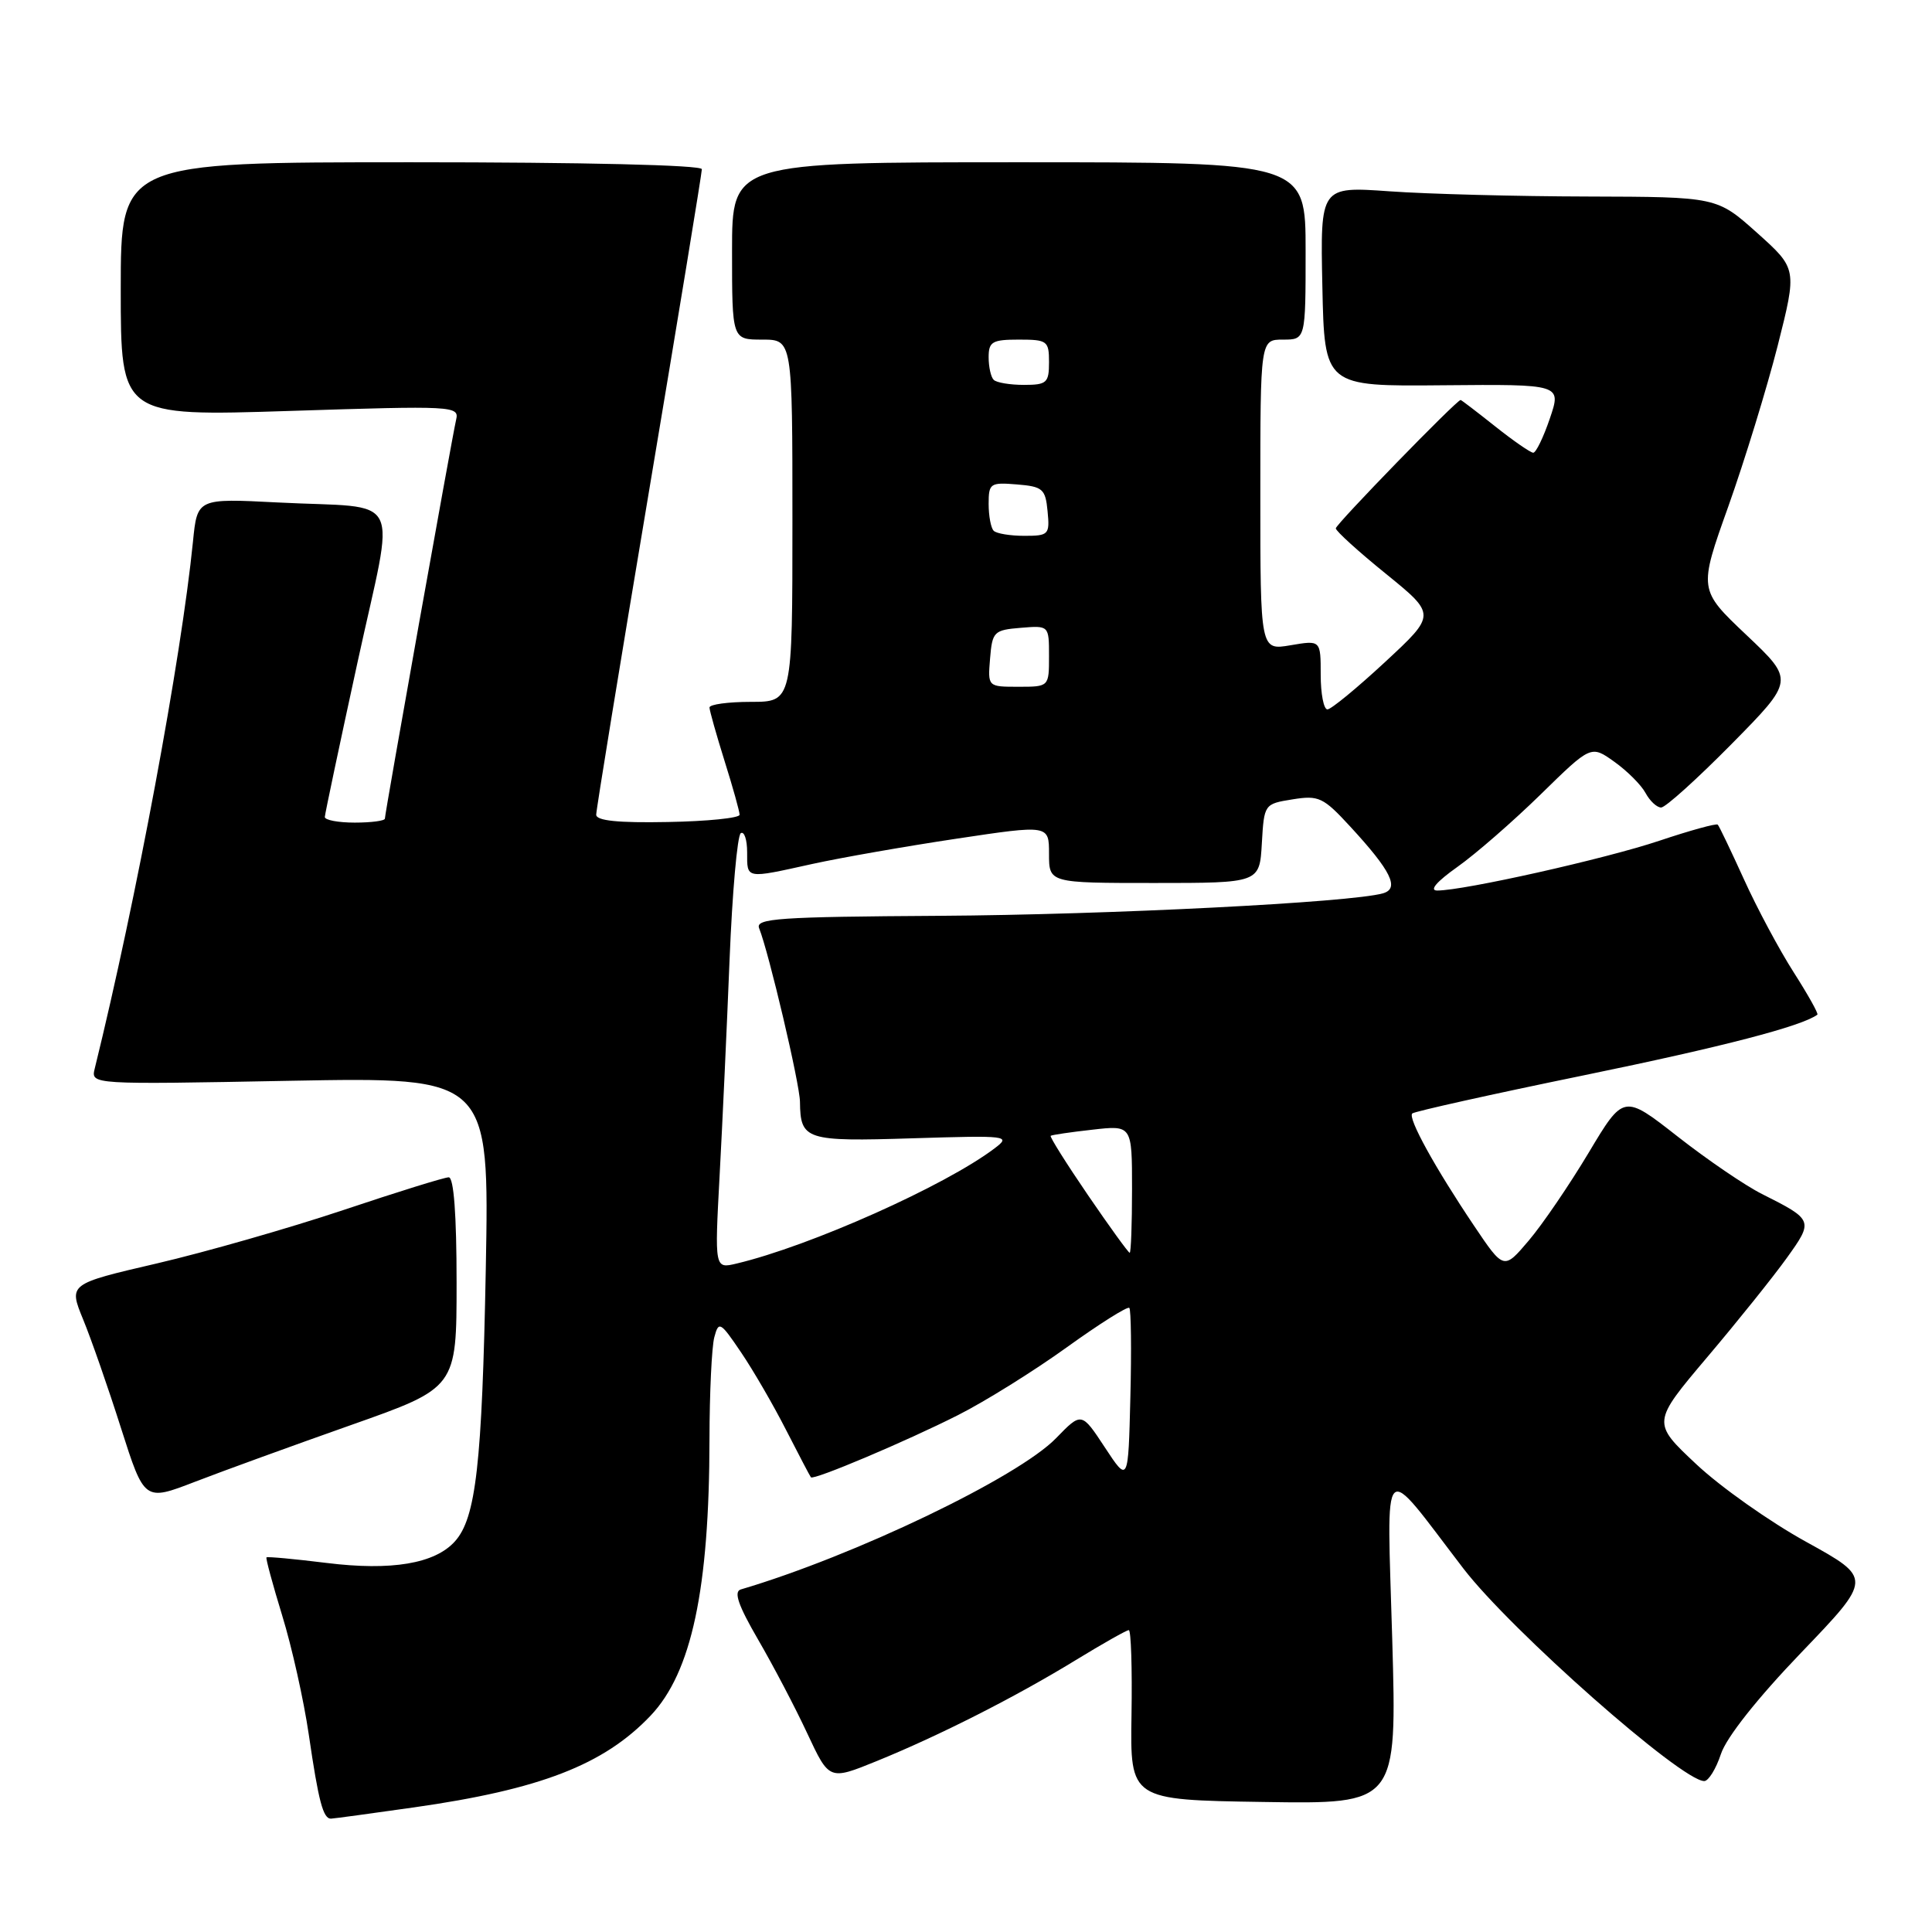 <?xml version="1.0" encoding="UTF-8" standalone="no"?>
<!DOCTYPE svg PUBLIC "-//W3C//DTD SVG 1.1//EN" "http://www.w3.org/Graphics/SVG/1.1/DTD/svg11.dtd" >
<svg xmlns="http://www.w3.org/2000/svg" xmlns:xlink="http://www.w3.org/1999/xlink" version="1.1" viewBox="0 0 256 256">
 <g >
 <path fill="currentColor"
d=" M 54.84 239.49 C 71.59 237.11 80.01 233.85 86.20 227.34 C 91.64 221.61 93.99 210.59 94.01 190.68 C 94.02 184.53 94.31 178.46 94.65 177.19 C 95.23 175.01 95.44 175.12 98.19 179.19 C 99.80 181.56 102.49 186.20 104.17 189.50 C 105.86 192.80 107.33 195.61 107.45 195.75 C 107.81 196.17 120.08 190.98 126.96 187.50 C 130.56 185.68 137.03 181.64 141.35 178.53 C 145.67 175.42 149.40 173.07 149.64 173.30 C 149.87 173.54 149.94 178.86 149.78 185.12 C 149.50 196.50 149.50 196.50 146.40 191.79 C 143.31 187.09 143.31 187.09 139.94 190.56 C 134.90 195.76 113.18 206.18 98.16 210.61 C 97.19 210.90 97.82 212.72 100.45 217.25 C 102.45 220.69 105.39 226.29 106.98 229.71 C 109.88 235.91 109.88 235.91 116.15 233.36 C 124.46 229.98 134.54 224.87 142.53 219.98 C 146.11 217.79 149.28 216.00 149.57 216.00 C 149.87 216.00 150.03 221.06 149.93 227.25 C 149.75 238.50 149.75 238.50 167.42 238.77 C 185.10 239.05 185.10 239.05 184.48 217.27 C 183.77 192.44 182.83 193.38 193.90 207.83 C 200.20 216.04 222.81 236.00 225.82 236.00 C 226.38 236.00 227.38 234.39 228.03 232.42 C 228.75 230.22 232.88 225.01 238.66 218.99 C 248.10 209.15 248.10 209.15 239.36 204.32 C 234.54 201.67 227.97 197.03 224.75 194.00 C 218.89 188.50 218.89 188.50 226.21 179.84 C 230.24 175.08 234.98 169.17 236.75 166.70 C 240.32 161.73 240.29 161.64 233.47 158.21 C 231.25 157.10 226.22 153.67 222.29 150.59 C 215.14 144.99 215.14 144.99 210.50 152.75 C 207.95 157.01 204.38 162.25 202.56 164.39 C 199.26 168.28 199.26 168.28 195.30 162.39 C 190.14 154.71 186.52 148.15 187.13 147.54 C 187.39 147.28 197.66 144.99 209.94 142.47 C 228.33 138.69 238.74 135.98 240.81 134.45 C 240.98 134.32 239.56 131.79 237.67 128.83 C 235.77 125.86 232.81 120.33 231.09 116.53 C 229.36 112.73 227.80 109.46 227.61 109.27 C 227.42 109.08 223.94 110.04 219.88 111.40 C 212.72 113.80 193.98 118.00 190.44 118.00 C 189.35 118.00 190.35 116.83 193.10 114.88 C 195.52 113.17 200.50 108.83 204.16 105.25 C 210.82 98.73 210.82 98.73 213.91 100.94 C 215.61 102.15 217.47 104.01 218.04 105.07 C 218.61 106.13 219.54 107.00 220.11 107.00 C 220.68 107.00 224.88 103.21 229.45 98.58 C 237.76 90.15 237.76 90.15 231.42 84.15 C 225.07 78.14 225.07 78.14 229.02 67.08 C 231.18 61.00 234.12 51.43 235.55 45.82 C 238.13 35.61 238.13 35.61 232.82 30.85 C 227.50 26.09 227.50 26.09 210.40 26.04 C 201.00 26.02 189.17 25.71 184.12 25.35 C 174.94 24.70 174.94 24.70 175.22 37.95 C 175.50 51.20 175.50 51.20 191.20 51.05 C 206.91 50.91 206.91 50.91 205.36 55.46 C 204.51 57.96 203.52 60.00 203.16 59.99 C 202.80 59.98 200.52 58.41 198.11 56.49 C 195.69 54.57 193.64 53.00 193.54 53.00 C 193.01 53.00 177.00 69.47 177.00 70.01 C 177.00 70.36 179.99 73.08 183.65 76.04 C 190.30 81.44 190.30 81.44 183.53 87.72 C 179.81 91.17 176.37 94.00 175.89 94.00 C 175.40 94.00 175.00 91.94 175.00 89.41 C 175.00 84.82 175.00 84.82 171.00 85.50 C 167.00 86.18 167.00 86.18 167.00 65.59 C 167.00 45.00 167.00 45.00 170.00 45.00 C 173.00 45.00 173.00 45.00 173.00 33.25 C 173.00 21.50 173.00 21.50 135.00 21.50 C 97.00 21.50 97.00 21.50 97.00 33.25 C 97.00 45.00 97.00 45.00 101.00 45.00 C 105.00 45.00 105.00 45.00 105.00 69.00 C 105.00 93.00 105.00 93.00 99.50 93.00 C 96.47 93.00 94.01 93.34 94.01 93.75 C 94.02 94.16 94.92 97.35 96.01 100.84 C 97.11 104.33 98.00 107.53 98.00 107.96 C 98.00 108.39 93.73 108.83 88.50 108.92 C 81.89 109.05 79.00 108.75 79.00 107.95 C 79.00 107.31 82.15 88.02 86.00 65.07 C 89.85 42.12 93.00 22.93 93.00 22.42 C 93.00 21.87 77.36 21.50 54.50 21.50 C 16.00 21.50 16.00 21.50 16.00 38.34 C 16.00 55.17 16.00 55.17 38.44 54.45 C 60.12 53.75 60.87 53.79 60.44 55.61 C 59.89 57.97 51.00 107.74 51.00 108.47 C 51.00 108.76 49.20 109.00 47.00 109.00 C 44.80 109.00 43.02 108.66 43.04 108.25 C 43.06 107.84 45.01 98.60 47.38 87.73 C 52.38 64.75 53.73 67.45 36.82 66.58 C 26.14 66.03 26.14 66.03 25.57 71.76 C 24.01 87.28 18.08 119.15 12.55 141.60 C 12.04 143.71 12.04 143.71 38.44 143.21 C 64.84 142.72 64.84 142.72 64.37 168.11 C 63.88 194.01 63.07 201.15 60.27 204.25 C 57.61 207.20 51.86 208.16 43.29 207.10 C 39.02 206.57 35.43 206.24 35.31 206.36 C 35.19 206.48 36.13 209.94 37.39 214.06 C 38.66 218.17 40.25 225.28 40.92 229.87 C 42.21 238.71 42.82 241.01 43.86 240.98 C 44.21 240.97 49.15 240.30 54.84 239.49 Z  M 46.50 188.83 C 60.50 183.89 60.50 183.89 60.50 169.95 C 60.50 160.95 60.13 156.01 59.46 156.00 C 58.89 156.00 52.59 157.96 45.46 160.35 C 38.33 162.73 27.23 165.91 20.79 167.41 C 9.09 170.13 9.09 170.13 11.01 174.82 C 12.07 177.39 14.33 183.87 16.03 189.22 C 19.13 198.93 19.13 198.93 25.82 196.35 C 29.49 194.93 38.80 191.55 46.50 188.83 Z  M 95.35 155.81 C 95.72 149.04 96.31 136.17 96.67 127.21 C 97.03 118.25 97.70 110.69 98.16 110.40 C 98.62 110.12 99.00 111.26 99.00 112.94 C 99.00 116.50 98.72 116.45 107.63 114.48 C 111.41 113.65 120.01 112.14 126.75 111.13 C 139.00 109.29 139.00 109.29 139.00 113.14 C 139.00 117.00 139.00 117.00 152.95 117.00 C 166.90 117.00 166.90 117.00 167.20 111.76 C 167.50 106.55 167.52 106.52 171.27 105.92 C 174.73 105.36 175.34 105.64 178.90 109.51 C 184.35 115.42 185.48 117.73 183.25 118.37 C 179.02 119.58 146.95 121.21 124.49 121.35 C 103.14 121.48 100.06 121.69 100.59 123.00 C 101.87 126.19 105.98 143.63 106.00 146.00 C 106.06 151.05 106.74 151.28 120.93 150.83 C 133.60 150.44 134.00 150.49 131.79 152.16 C 125.23 157.13 107.33 165.12 97.59 167.43 C 94.69 168.12 94.69 168.12 95.35 155.81 Z  M 144.16 158.36 C 141.29 154.16 139.07 150.62 139.22 150.50 C 139.38 150.38 141.86 150.01 144.75 149.69 C 150.00 149.09 150.00 149.09 150.00 157.55 C 150.00 162.20 149.86 166.00 149.69 166.00 C 149.52 166.00 147.03 162.56 144.16 158.36 Z  M 131.19 87.25 C 131.48 83.70 131.70 83.48 135.25 83.19 C 139.00 82.88 139.00 82.88 139.00 86.94 C 139.00 91.00 139.00 91.00 134.94 91.00 C 130.88 91.00 130.88 91.00 131.19 87.25 Z  M 131.67 70.33 C 131.30 69.97 131.00 68.36 131.00 66.77 C 131.00 64.04 131.21 63.90 134.75 64.19 C 138.17 64.47 138.53 64.78 138.81 67.75 C 139.11 70.84 138.96 71.00 135.73 71.00 C 133.86 71.00 132.03 70.70 131.67 70.33 Z  M 131.67 50.33 C 131.30 49.97 131.00 48.62 131.00 47.33 C 131.00 45.28 131.48 45.00 135.00 45.00 C 138.78 45.00 139.00 45.17 139.00 48.00 C 139.00 50.73 138.70 51.00 135.67 51.00 C 133.83 51.00 132.03 50.70 131.67 50.33 Z "/>
</g>
</svg>